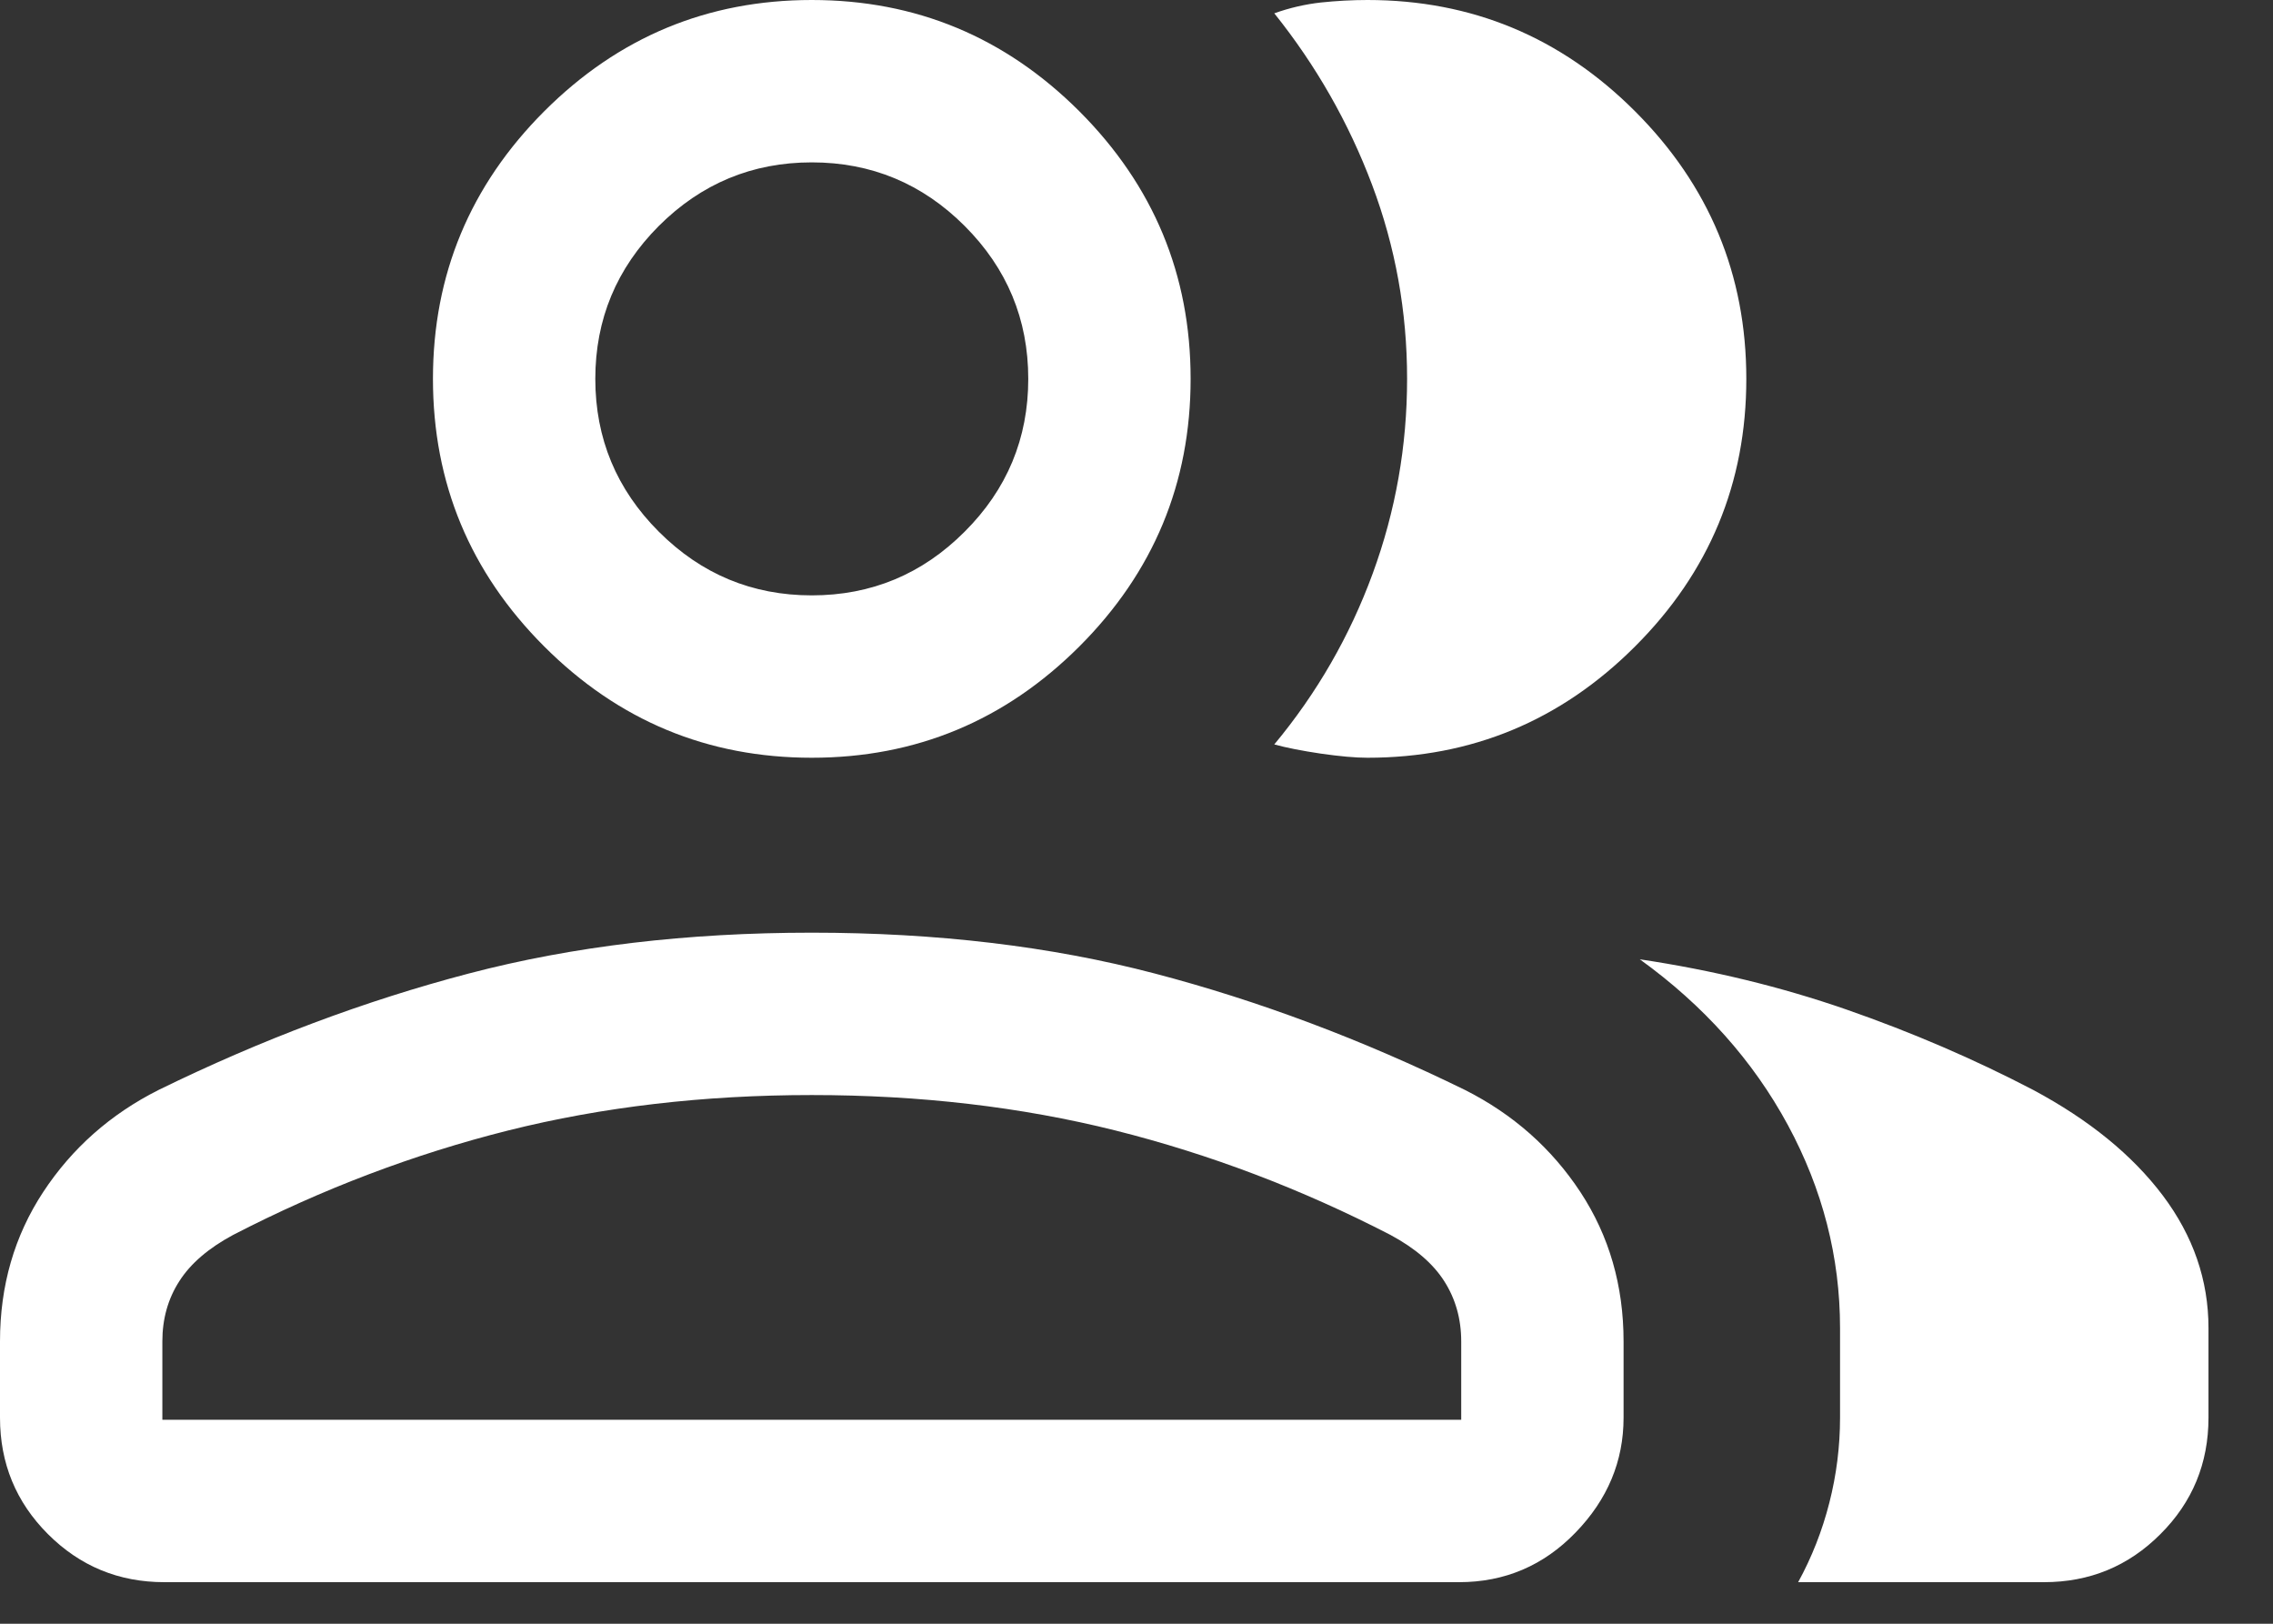 <svg width="21" height="15" viewBox="0 0 21 15" fill="none" xmlns="http://www.w3.org/2000/svg">
<rect x="0" y="0" width="21" height="15" fill="#333333" stroke="none"/>
<path d="M0 12.392C0 11.877 0.133 11.417 0.399 11.012C0.665 10.608 1.02 10.293 1.465 10.069C2.415 9.604 3.371 9.245 4.332 8.993C5.293 8.741 6.349 8.616 7.5 8.616C8.651 8.616 9.707 8.741 10.668 8.993C11.629 9.245 12.585 9.604 13.535 10.069C13.979 10.293 14.335 10.608 14.601 11.012C14.867 11.417 15 11.877 15 12.392V13.096C15 13.499 14.852 13.853 14.556 14.158C14.261 14.463 13.902 14.616 13.48 14.616H1.519C1.097 14.616 0.739 14.468 0.443 14.172C0.148 13.877 0 13.518 0 13.096V12.392ZM18.884 14.616H16.613C16.739 14.386 16.835 14.142 16.901 13.883C16.967 13.624 17 13.362 17 13.096V12.269C17 11.613 16.839 10.987 16.518 10.393C16.196 9.798 15.74 9.288 15.15 8.862C15.82 8.962 16.457 9.117 17.059 9.326C17.662 9.536 18.237 9.783 18.785 10.069C19.301 10.345 19.7 10.67 19.982 11.044C20.263 11.418 20.404 11.826 20.404 12.269V13.096C20.404 13.518 20.256 13.877 19.96 14.172C19.665 14.468 19.306 14.616 18.884 14.616ZM7.5 7C6.537 7 5.713 6.657 5.028 5.972C4.343 5.287 4 4.463 4 3.5C4 2.538 4.343 1.714 5.028 1.028C5.713 0.343 6.537 0 7.5 0C8.462 0 9.286 0.343 9.972 1.028C10.657 1.714 11 2.538 11 3.5C11 4.463 10.657 5.287 9.972 5.972C9.286 6.657 8.462 7 7.5 7ZM16.134 3.5C16.134 4.463 15.792 5.287 15.106 5.972C14.421 6.657 13.597 7 12.634 7C12.522 7 12.378 6.987 12.204 6.962C12.029 6.936 11.886 6.908 11.773 6.877C12.167 6.403 12.47 5.877 12.682 5.299C12.894 4.721 13 4.121 13 3.499C13 2.877 12.892 2.279 12.676 1.706C12.46 1.133 12.159 0.605 11.773 0.123C11.916 0.072 12.06 0.039 12.204 0.023C12.347 0.008 12.491 0 12.634 0C13.597 0 14.421 0.343 15.106 1.028C15.792 1.714 16.134 2.538 16.134 3.5ZM1.5 13.116H13.5V12.392C13.5 12.183 13.447 11.998 13.343 11.835C13.239 11.672 13.073 11.53 12.846 11.408C12.023 10.983 11.176 10.662 10.304 10.443C9.432 10.225 8.497 10.116 7.5 10.116C6.502 10.116 5.568 10.225 4.696 10.443C3.824 10.662 2.977 10.983 2.154 11.408C1.927 11.53 1.761 11.672 1.657 11.835C1.552 11.998 1.5 12.183 1.5 12.392V13.116ZM7.5 5.5C8.05 5.5 8.521 5.304 8.912 4.912C9.304 4.521 9.5 4.05 9.5 3.5C9.5 2.95 9.304 2.479 8.912 2.087C8.521 1.696 8.05 1.5 7.5 1.5C6.95 1.5 6.479 1.696 6.087 2.087C5.696 2.479 5.5 2.95 5.5 3.5C5.5 4.05 5.696 4.521 6.087 4.912C6.479 5.304 6.95 5.5 7.5 5.5Z" fill="white"/>
</svg>

